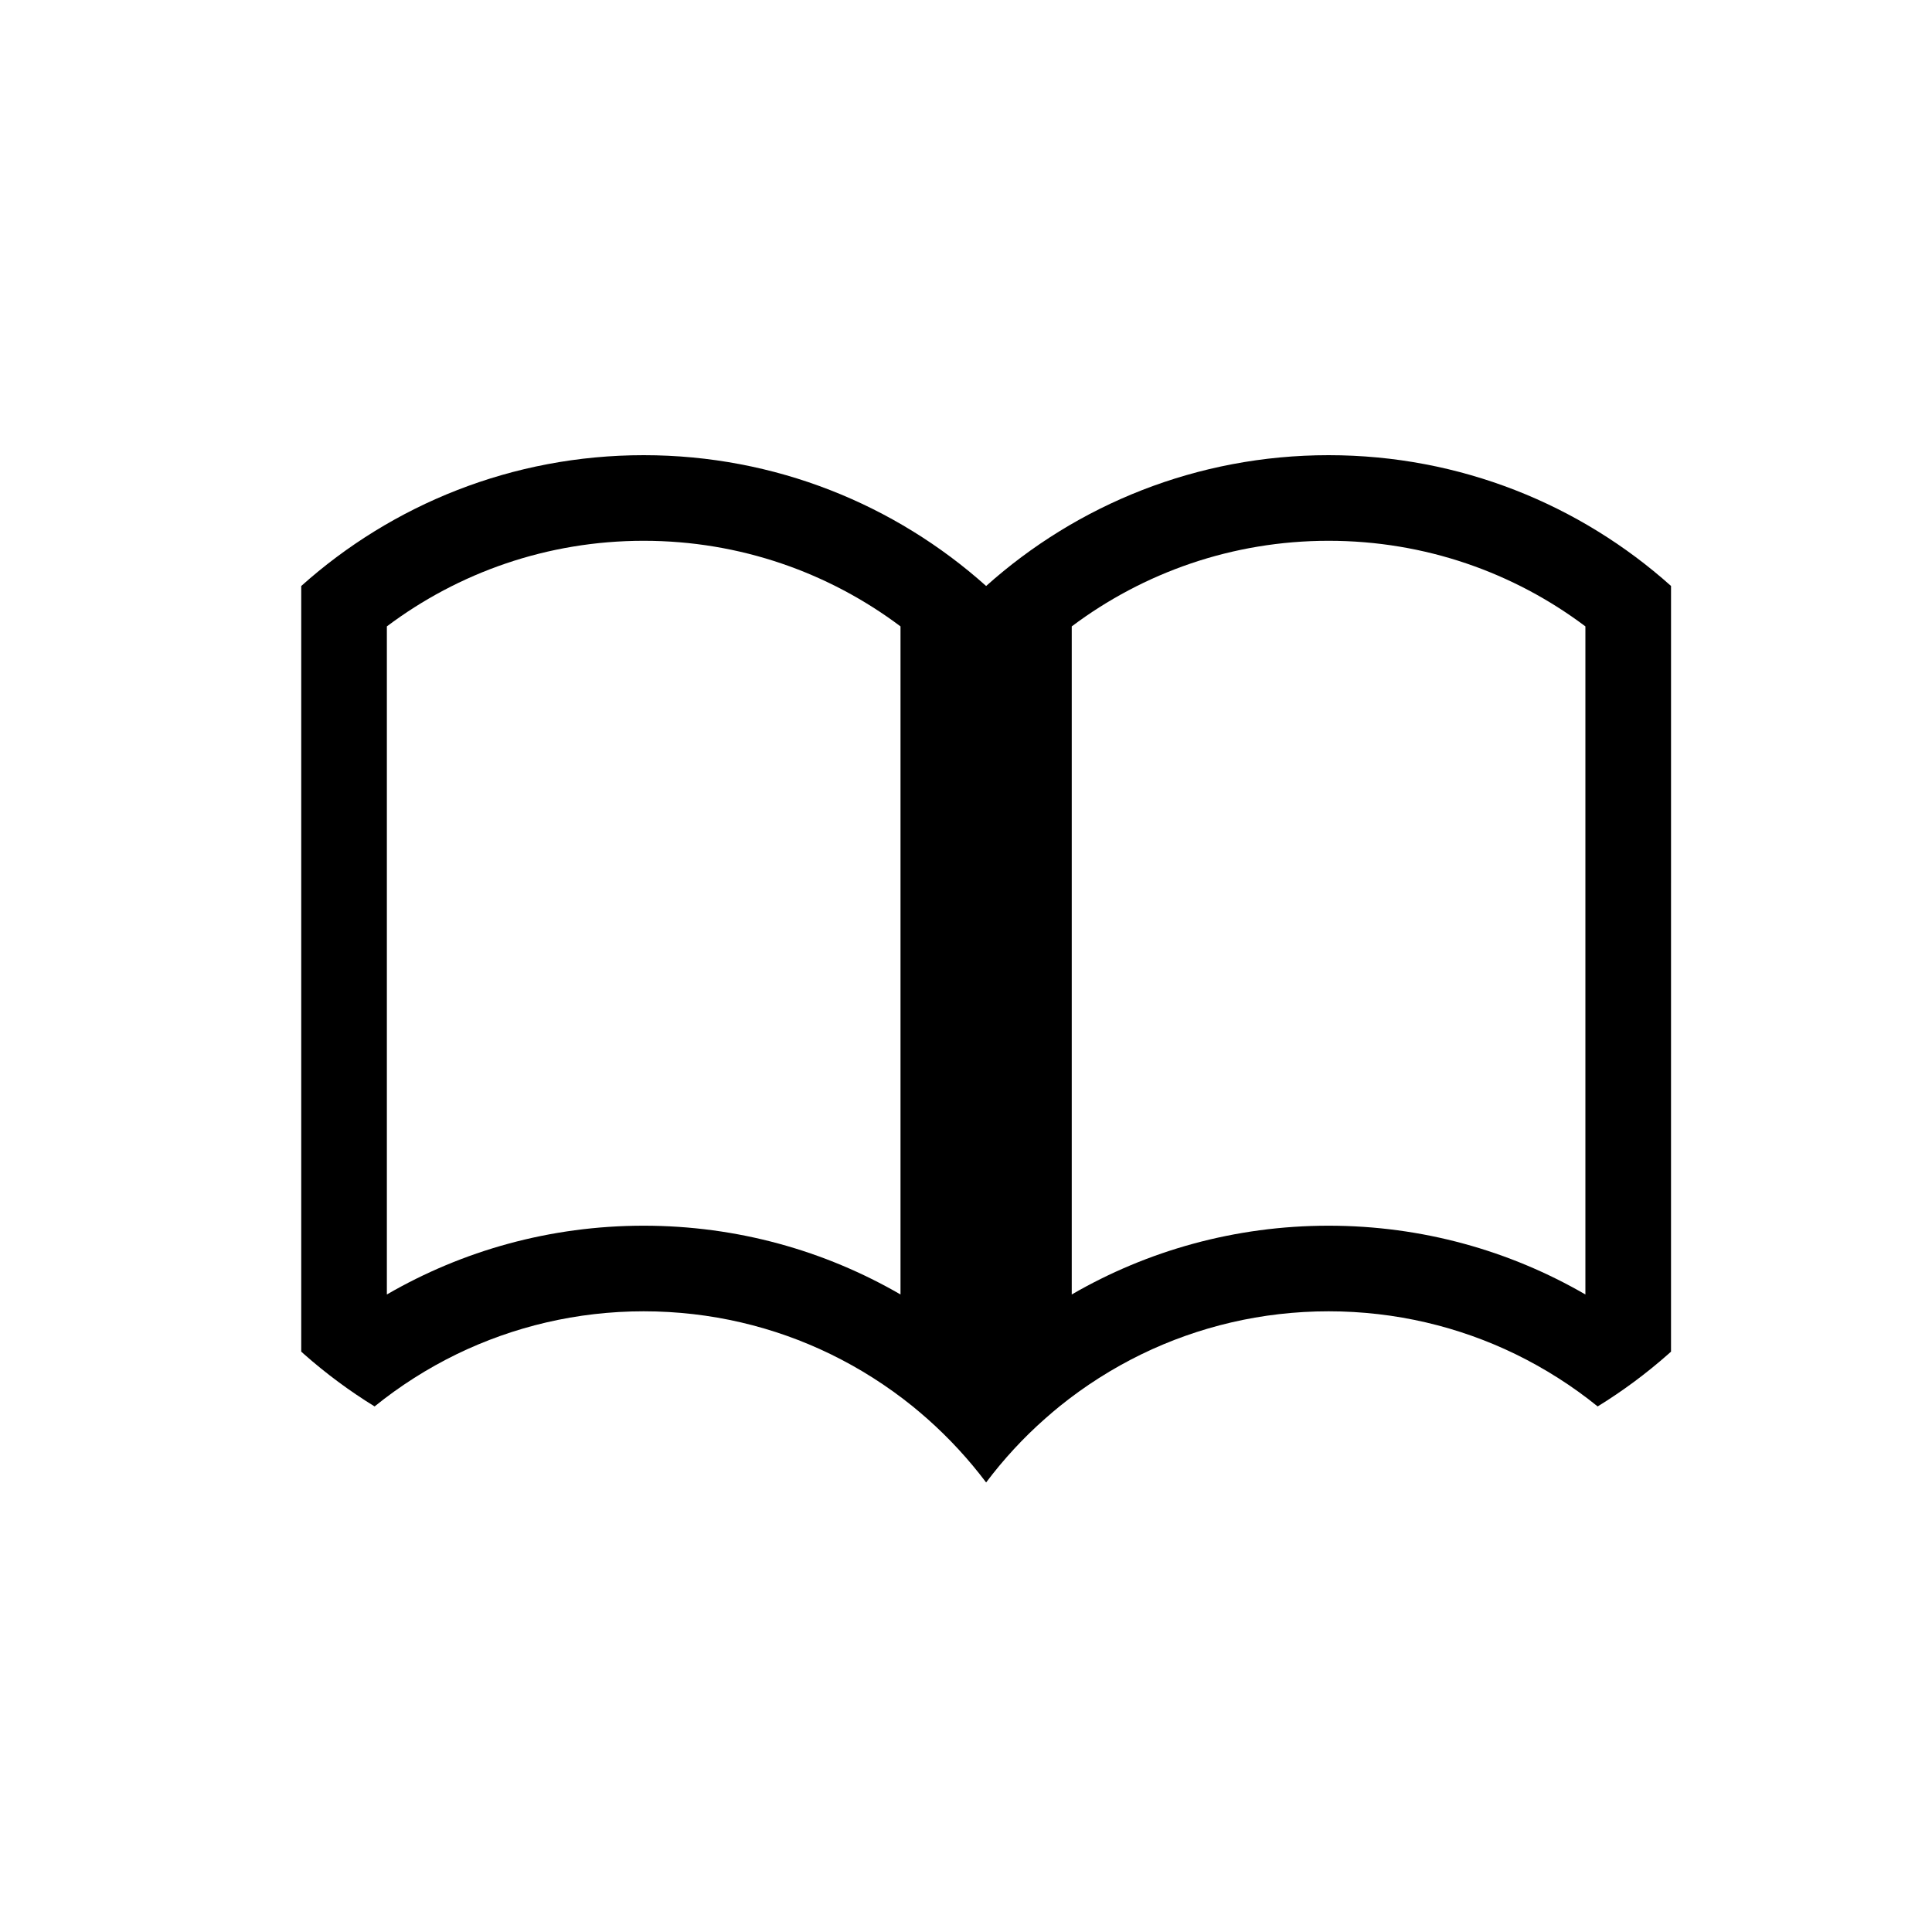<svg xmlns="http://www.w3.org/2000/svg" xmlns:xlink="http://www.w3.org/1999/xlink" id="Layer_1" width="100" height="100" x="0" y="0" enable-background="new 0 0 100 100" version="1.1" viewBox="0 0 100 100" xml:space="preserve"><path d="M68.769,23.56c-6.812,0-13.023,2.562-17.727,6.771c-4.704-4.209-10.914-6.771-17.725-6.771s-13.021,2.562-17.725,6.771	v1.188v5.333v26.586v5.611v0.912c0.045,0.04,0.092,0.085,0.141,0.126c1.137,1.005,2.36,1.912,3.656,2.71	c1.306-1.057,2.734-1.966,4.26-2.71c2.922-1.416,6.203-2.214,9.668-2.214s6.747,0.796,9.666,2.214	c1.528,0.744,2.952,1.653,4.262,2.71c0.252,0.207,0.505,0.419,0.751,0.637c1.123,0.995,2.142,2.098,3.046,3.298	c0.903-1.2,1.924-2.308,3.047-3.298c0.244-0.218,0.497-0.43,0.749-0.637c1.307-1.057,2.736-1.966,4.263-2.71	c2.923-1.416,6.201-2.214,9.668-2.214c3.465,0,6.744,0.796,9.666,2.214c1.525,0.744,2.954,1.653,4.26,2.71	c1.298-0.798,2.519-1.705,3.656-2.71c0.047-0.041,0.094-0.086,0.141-0.126v-0.912v-5.611V36.851v-5.329v-1.192	C81.789,26.121,75.578,23.56,68.769,23.56z M33.317,63.442c-4.844,0-9.383,1.294-13.293,3.56v-34.58	c3.703-2.783,8.305-4.431,13.293-4.431c4.989,0,9.591,1.652,13.293,4.431v34.58C42.7,64.736,38.159,63.442,33.317,63.442z M68.769,63.442c-4.845,0-9.386,1.294-13.296,3.56v-34.58c3.703-2.779,8.305-4.431,13.296-4.431c4.986,0,9.593,1.648,13.291,4.431	v34.58C78.149,64.736,73.61,63.442,68.769,63.442z"/></svg>